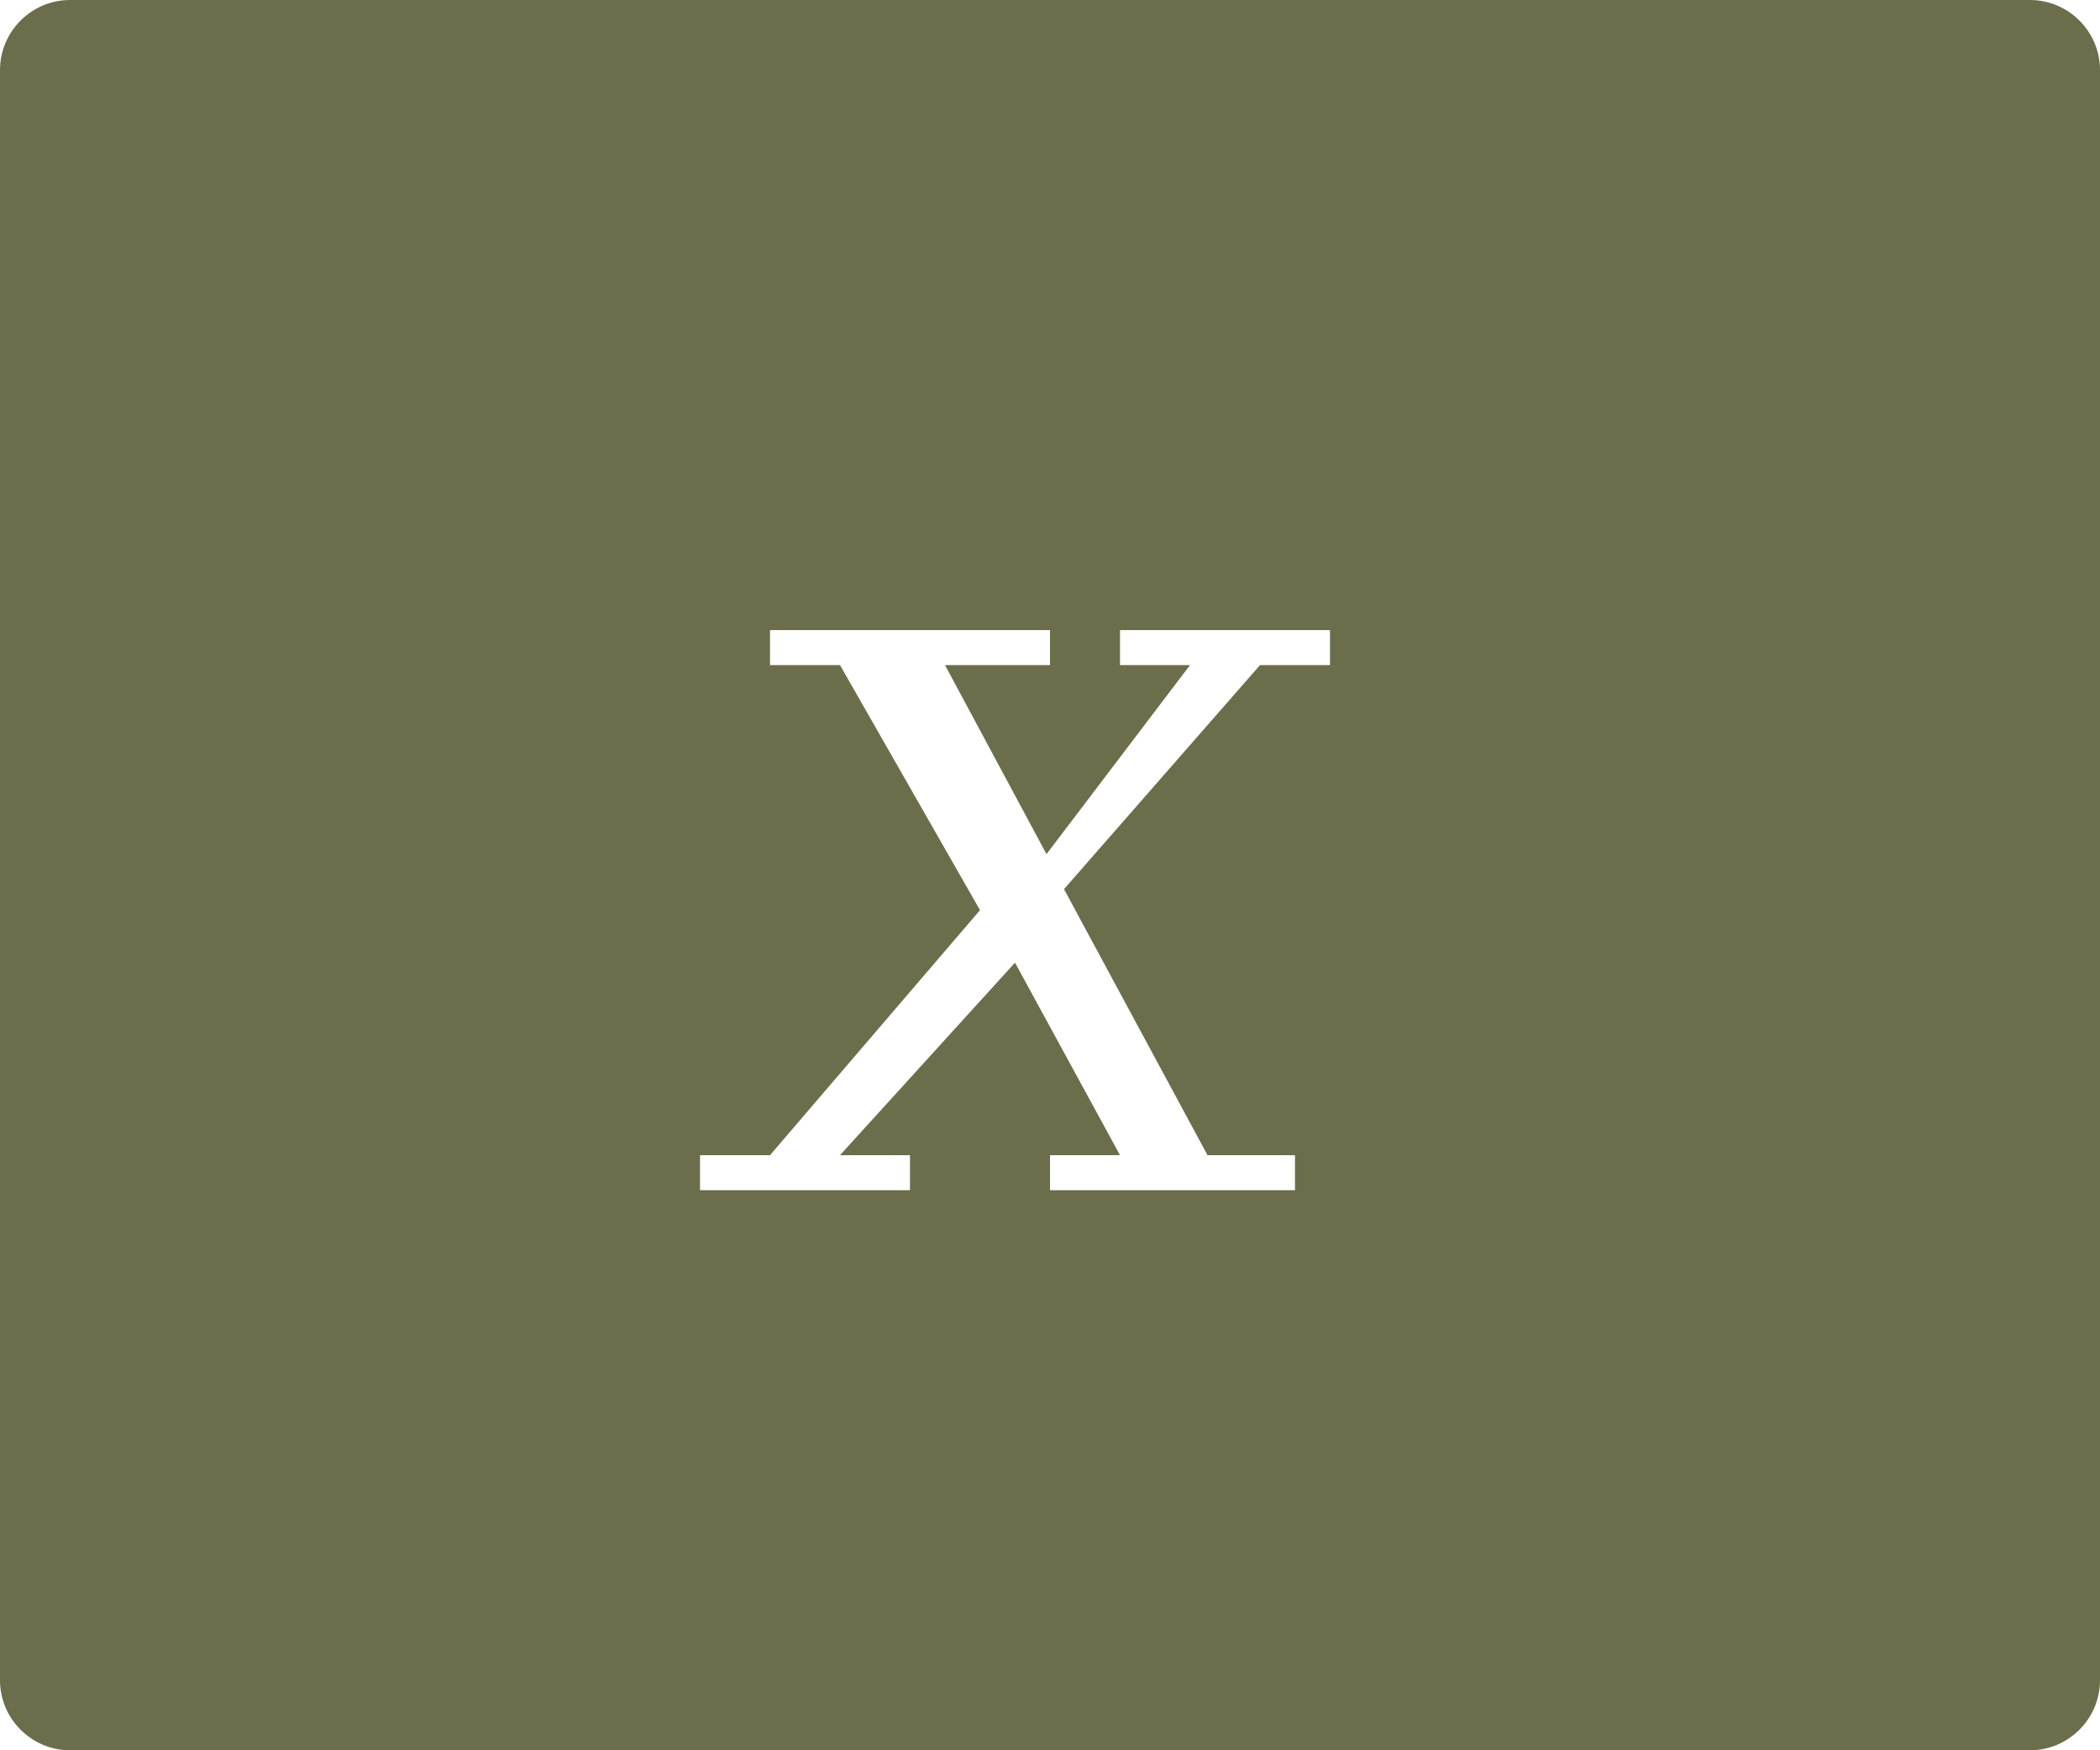 <?xml version="1.0" encoding="utf-8"?>
<!-- Generator: Adobe Illustrator 18.1.1, SVG Export Plug-In . SVG Version: 6.00 Build 0)  -->
<!DOCTYPE svg PUBLIC "-//W3C//DTD SVG 1.1//EN" "http://www.w3.org/Graphics/SVG/1.1/DTD/svg11.dtd">
<svg version="1.1" id="Layer_1" xmlns="http://www.w3.org/2000/svg" xmlns:xlink="http://www.w3.org/1999/xlink" x="0px" y="0px"
	 viewBox="0 0 60 50" enable-background="new 0 0 60 50" xml:space="preserve">
<g>
	<path fill="#6C6D4B" d="M58,0H2C0.9,0,0,0.9,0,2v46c0,1.1,0.9,2,2,2h56c1.1,0,2-0.9,2-2V2C60,0.9,59.1,0,58,0z M38,19h-2l-5.6,6.4
		l4.1,7.6H37v1h-7v-1h2l-3-5.5L24,33h2v1h-6v-1h2l6-7l-4-7h-2v-1c1,0,7.1,0,8,0v1h-3l2.9,5.4L34,19h-2v-1h6V19z"/>
</g>
</svg>
